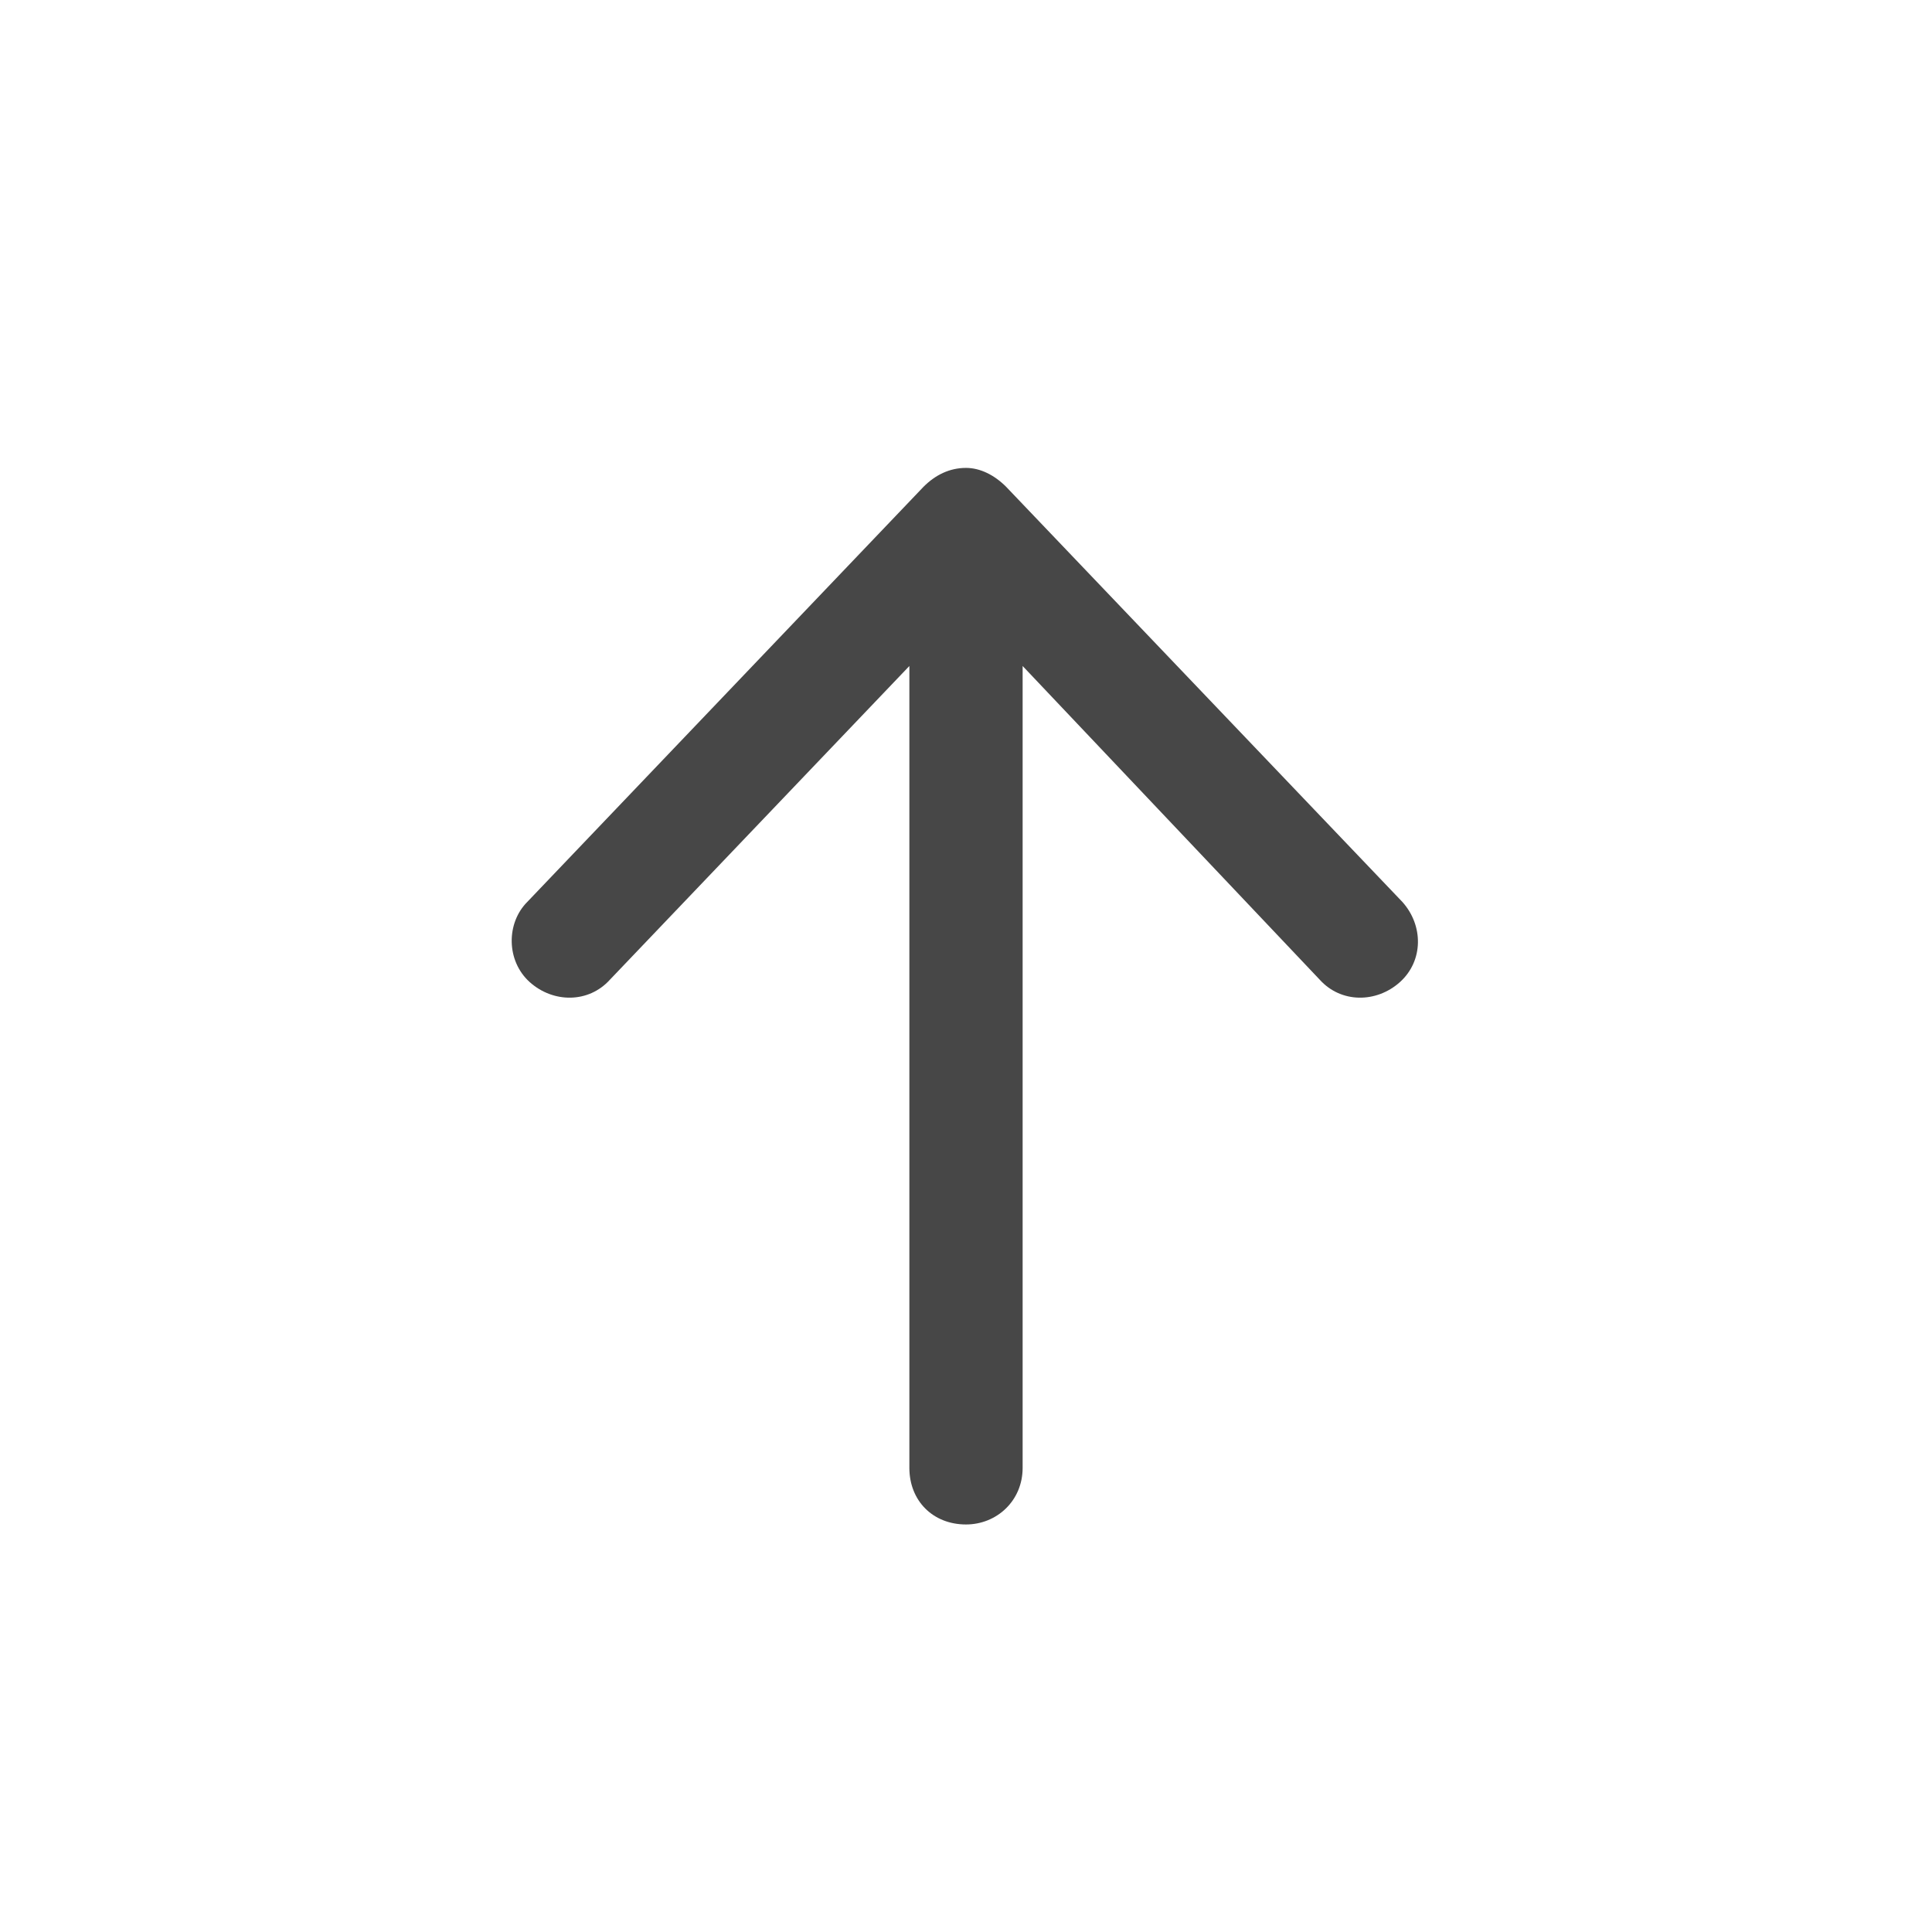 <svg width="32" height="32" viewBox="0 0 32 32" fill="none" xmlns="http://www.w3.org/2000/svg">
<g id="standalone / md / arrow-up-md / bold">
<path id="icon" d="M16.664 8.062L23.227 14.938C23.578 15.328 23.578 15.914 23.188 16.266C22.797 16.617 22.211 16.617 21.859 16.227L16.938 11.031V24.312C16.938 24.859 16.508 25.25 16 25.25C15.453 25.25 15.062 24.859 15.062 24.312V11.031L10.102 16.227C9.75 16.617 9.164 16.617 8.773 16.266C8.383 15.914 8.383 15.289 8.734 14.938L15.297 8.062C15.492 7.867 15.727 7.75 16 7.75C16.234 7.75 16.469 7.867 16.664 8.062Z" fill="black" fill-opacity="0.72"/>
</g>
</svg>
